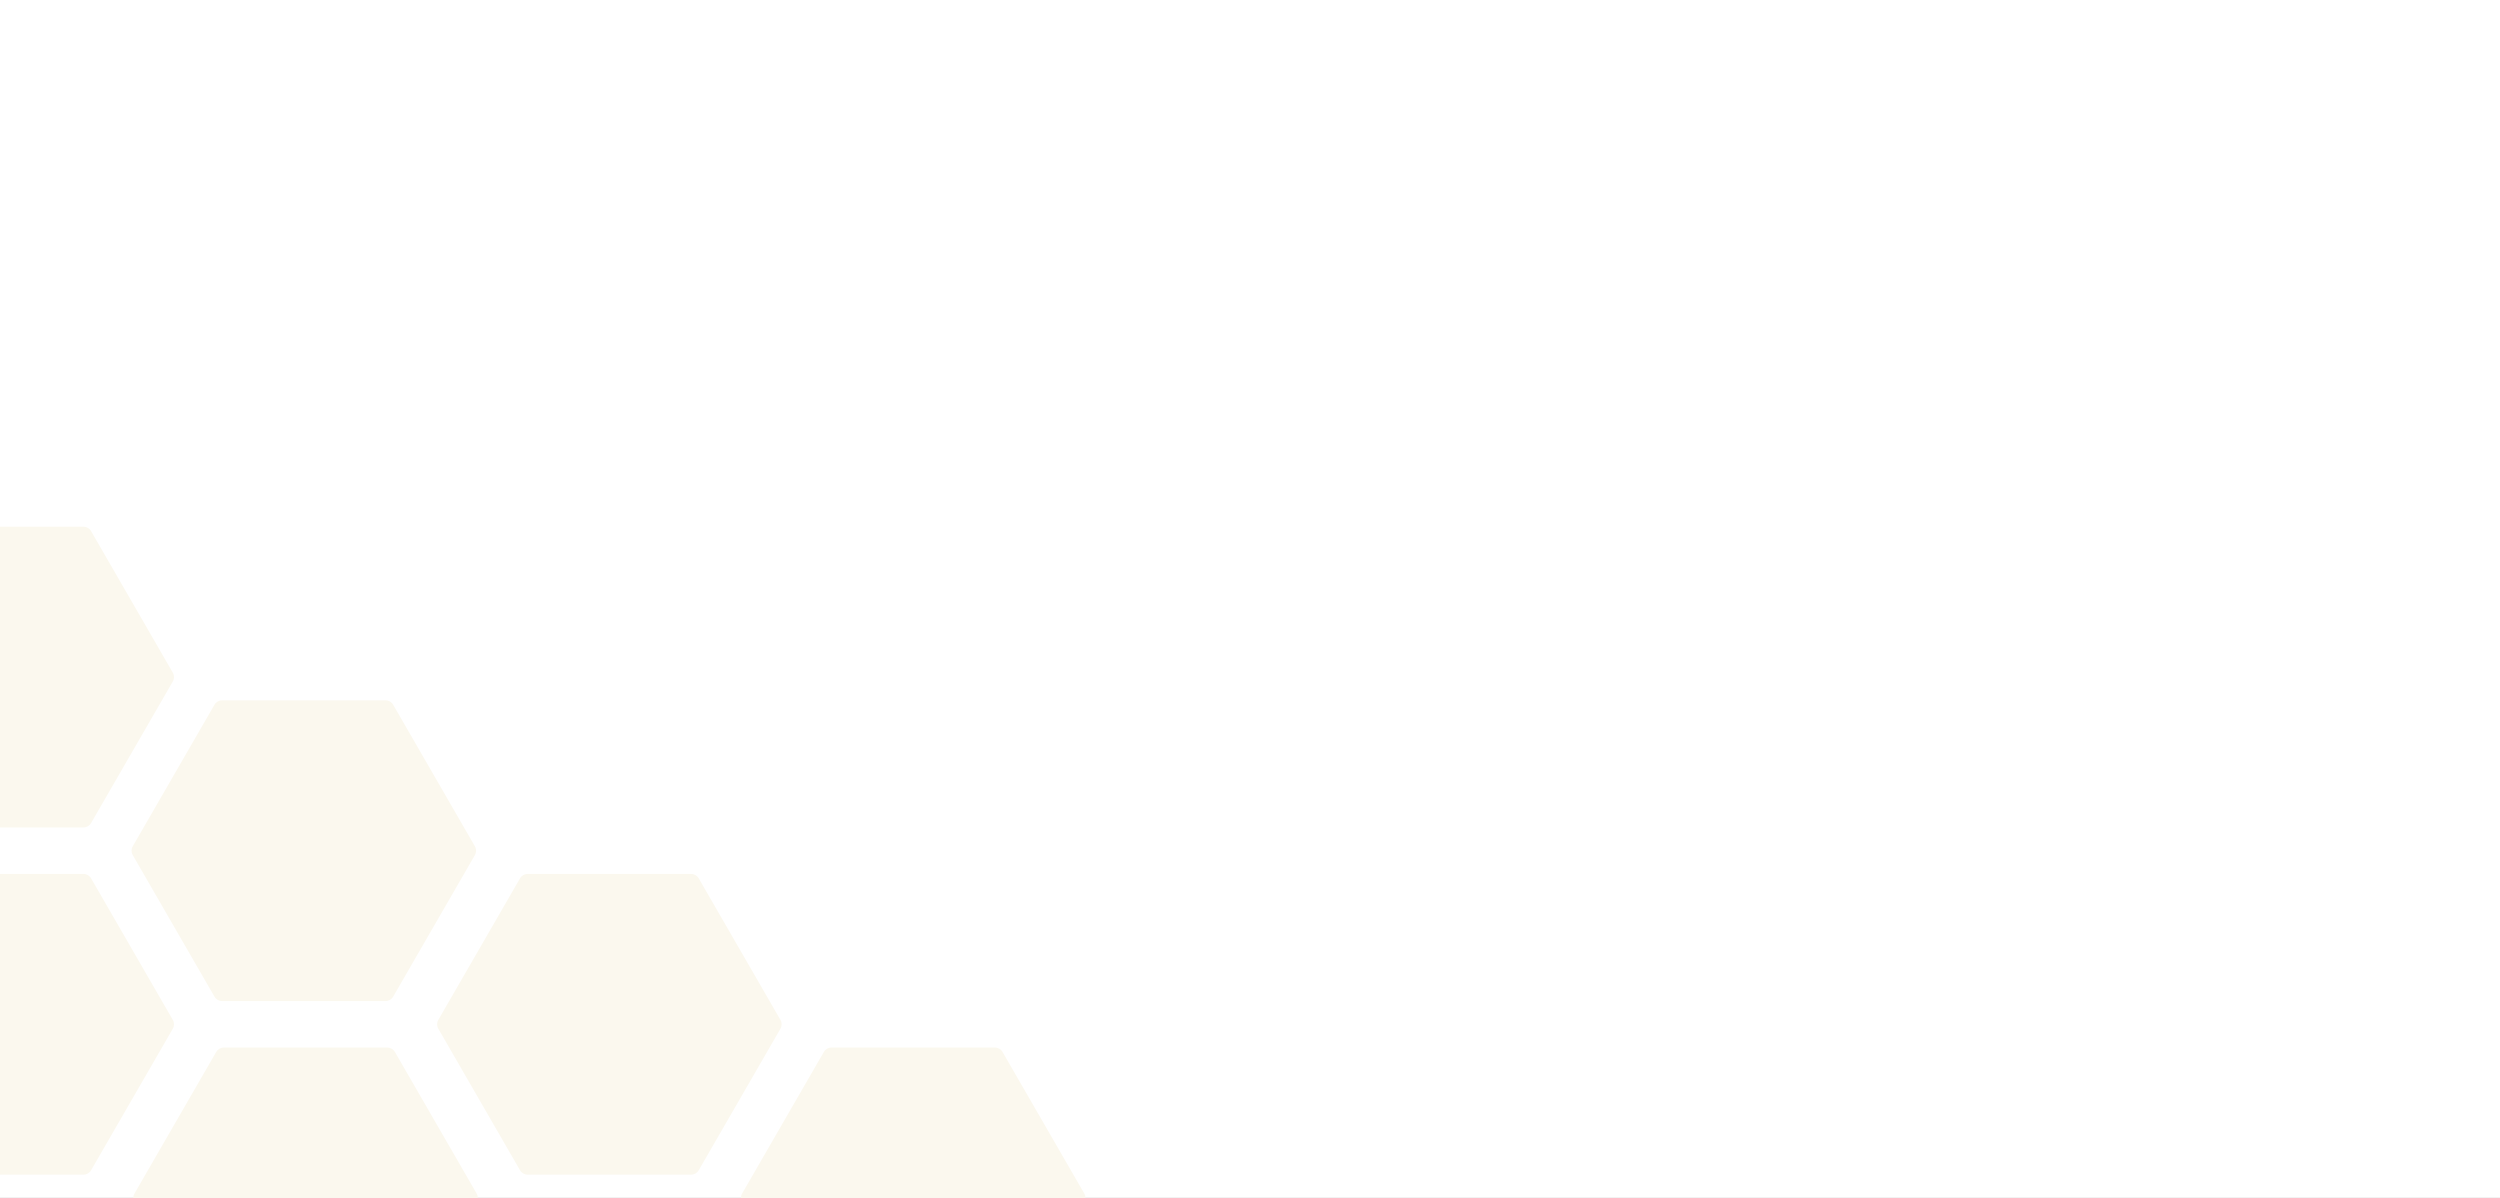 <svg width="1440" height="690" viewBox="0 0 1440 690" fill="none" xmlns="http://www.w3.org/2000/svg">
<rect x="0" y="0" width="1440" height="690" fill="#333333" stroke="none"/>
<g clip-path="url(#clip0_312_10364)">
<rect width="1440" height="690" fill="white"/>
<path d="M-97.557 392.5C-98.45 390.953 -98.45 389.047 -97.557 387.5L-50.443 305.897C-49.55 304.35 -47.9 303.397 -46.113 303.397H48.113C49.9 303.397 51.55 304.35 52.443 305.897L99.557 387.5C100.45 389.047 100.45 390.953 99.557 392.5L52.443 474.103C51.55 475.65 49.9 476.603 48.113 476.603H-46.113C-47.9 476.603 -49.55 475.65 -50.443 474.103L-97.557 392.5Z" fill="#FBF8EE"/>
<path d="M76.443 492.5C75.55 490.953 75.55 489.047 76.443 487.5L123.557 405.897C124.45 404.35 126.1 403.397 127.887 403.397H222.113C223.9 403.397 225.55 404.35 226.443 405.897L273.557 487.5C274.45 489.047 274.45 490.953 273.557 492.5L226.443 574.103C225.55 575.65 223.9 576.603 222.113 576.603H127.887C126.1 576.603 124.45 575.65 123.557 574.103L76.443 492.5Z" fill="#FBF8EE"/>
<path d="M-97.557 592.5C-98.45 590.953 -98.45 589.047 -97.557 587.5L-50.443 505.897C-49.55 504.35 -47.9 503.397 -46.113 503.397H48.113C49.9 503.397 51.55 504.35 52.443 505.897L99.557 587.5C100.45 589.047 100.45 590.953 99.557 592.5L52.443 674.103C51.55 675.65 49.9 676.603 48.113 676.603H-46.113C-47.9 676.603 -49.55 675.65 -50.443 674.103L-97.557 592.5Z" fill="#FBF8EE"/>
<path d="M252.443 592.5C251.55 590.953 251.55 589.047 252.443 587.5L299.557 505.897C300.45 504.35 302.1 503.397 303.887 503.397H398.113C399.9 503.397 401.55 504.35 402.443 505.897L449.557 587.5C450.45 589.047 450.45 590.953 449.557 592.5L402.443 674.103C401.55 675.65 399.9 676.603 398.113 676.603H303.887C302.1 676.603 300.45 675.65 299.557 674.103L252.443 592.5Z" fill="#FBF8EE"/>
<path d="M77.443 692.5C76.55 690.953 76.55 689.047 77.443 687.5L124.557 605.897C125.45 604.35 127.1 603.397 128.887 603.397H223.113C224.9 603.397 226.55 604.35 227.443 605.897L274.557 687.5C275.45 689.047 275.45 690.953 274.557 692.5L227.443 774.103C226.55 775.65 224.9 776.603 223.113 776.603H128.887C127.1 776.603 125.45 775.65 124.557 774.103L77.443 692.5Z" fill="#FBF8EE"/>
<path d="M427.443 692.5C426.55 690.953 426.55 689.047 427.443 687.5L474.557 605.897C475.45 604.35 477.1 603.397 478.887 603.397H573.113C574.9 603.397 576.55 604.35 577.443 605.897L624.557 687.5C625.45 689.047 625.45 690.953 624.557 692.5L577.443 774.103C576.55 775.65 574.9 776.603 573.113 776.603H478.887C477.1 776.603 475.45 775.65 474.557 774.103L427.443 692.5Z" fill="#FBF8EE"/>
</g>
<defs>
<clipPath id="clip0_312_10364">
<rect width="1440" height="690" fill="white"/>
</clipPath>
</defs>
</svg>
